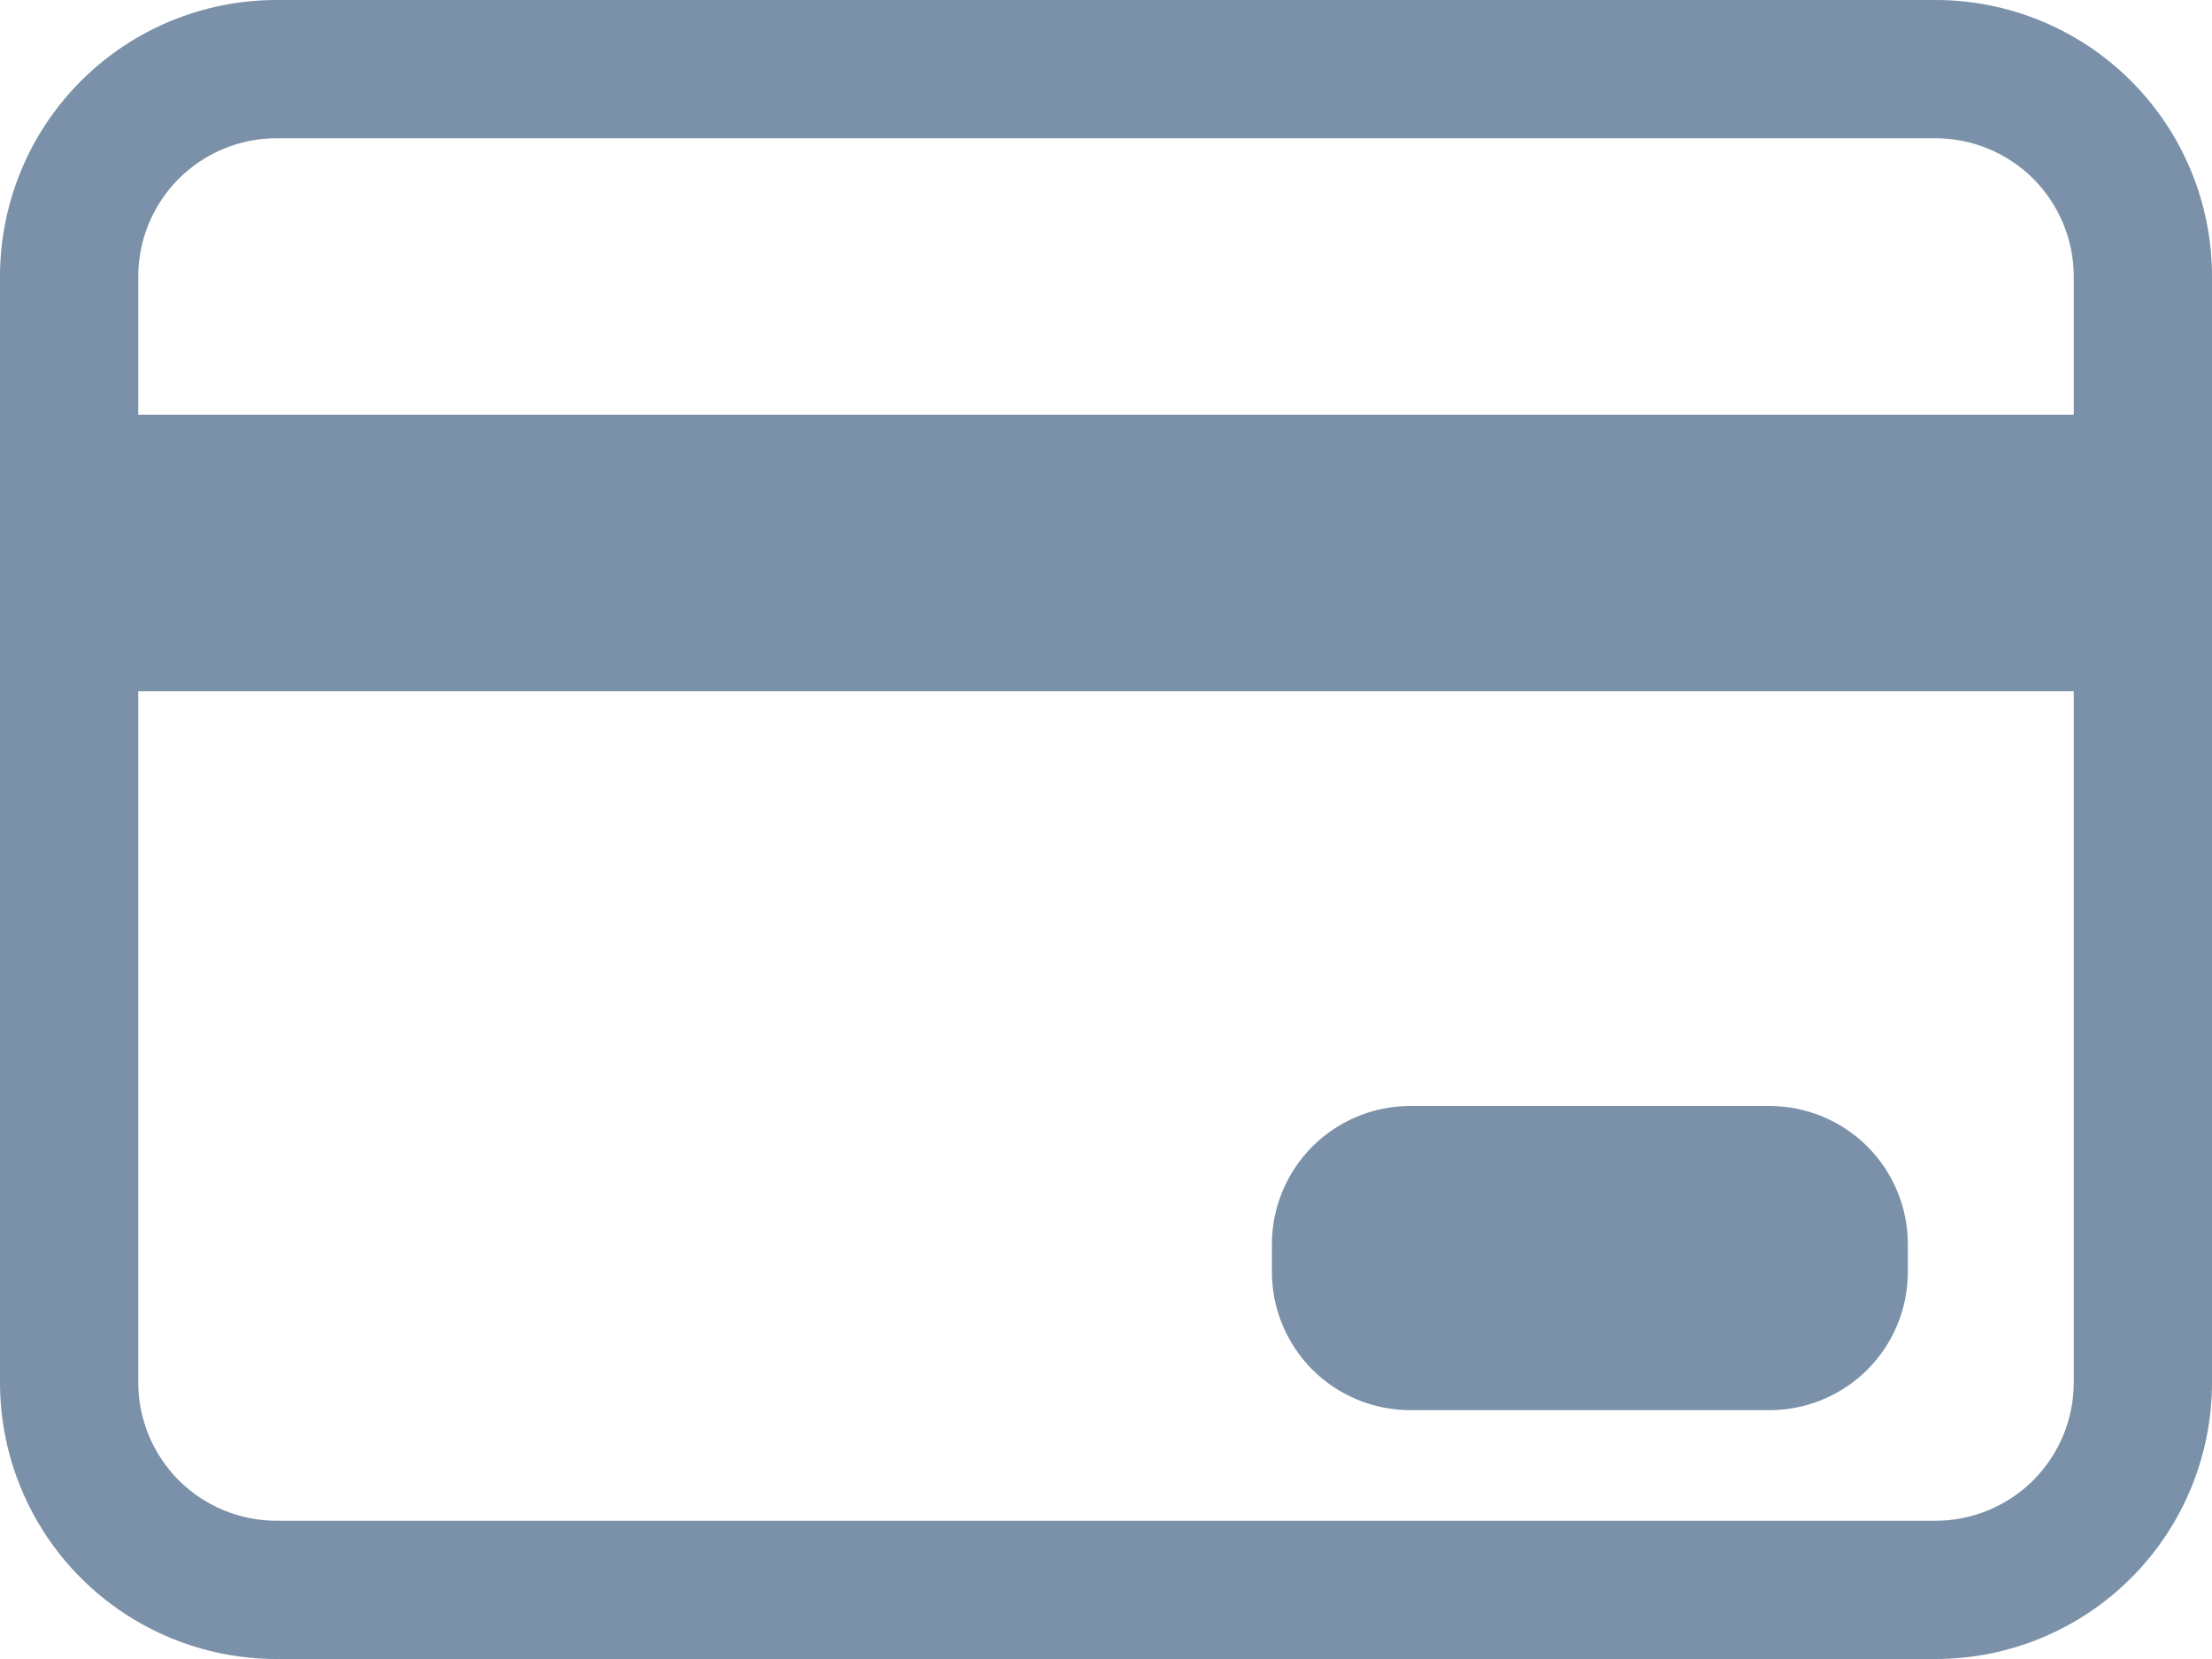 <svg width="20" height="15" viewBox="0 0 20 15" fill="none" xmlns="http://www.w3.org/2000/svg">
<path d="M0 2.5C0 1.837 0.263 1.201 0.732 0.732C1.201 0.263 1.837 0 2.5 0H17.5C18.163 0 18.799 0.263 19.268 0.732C19.737 1.201 20 1.837 20 2.5V12.5C20 13.163 19.737 13.799 19.268 14.268C18.799 14.737 18.163 15 17.5 15H2.5C1.837 15 1.201 14.737 0.732 14.268C0.263 13.799 0 13.163 0 12.5V2.5ZM2.5 1.25C2.168 1.25 1.851 1.382 1.616 1.616C1.382 1.851 1.25 2.168 1.25 2.5V3.75H18.75V2.5C18.75 2.168 18.618 1.851 18.384 1.616C18.149 1.382 17.831 1.25 17.5 1.25H2.5ZM18.75 6.25H1.25V12.5C1.25 12.832 1.382 13.149 1.616 13.384C1.851 13.618 2.168 13.75 2.5 13.75H17.5C17.831 13.75 18.149 13.618 18.384 13.384C18.618 13.149 18.75 12.832 18.75 12.5V6.25Z" fill="#7A91A9"/>
<path d="M11.5 11.25C11.5 10.918 11.632 10.601 11.866 10.366C12.101 10.132 12.418 10 12.75 10H16C16.331 10 16.649 10.132 16.884 10.366C17.118 10.601 17.25 10.918 17.25 11.25V11.5C17.25 11.832 17.118 12.149 16.884 12.384C16.649 12.618 16.331 12.75 16 12.75H12.75C12.418 12.75 12.101 12.618 11.866 12.384C11.632 12.149 11.5 11.832 11.5 11.5V11.25Z" fill="#7A91A9"/>
</svg>
